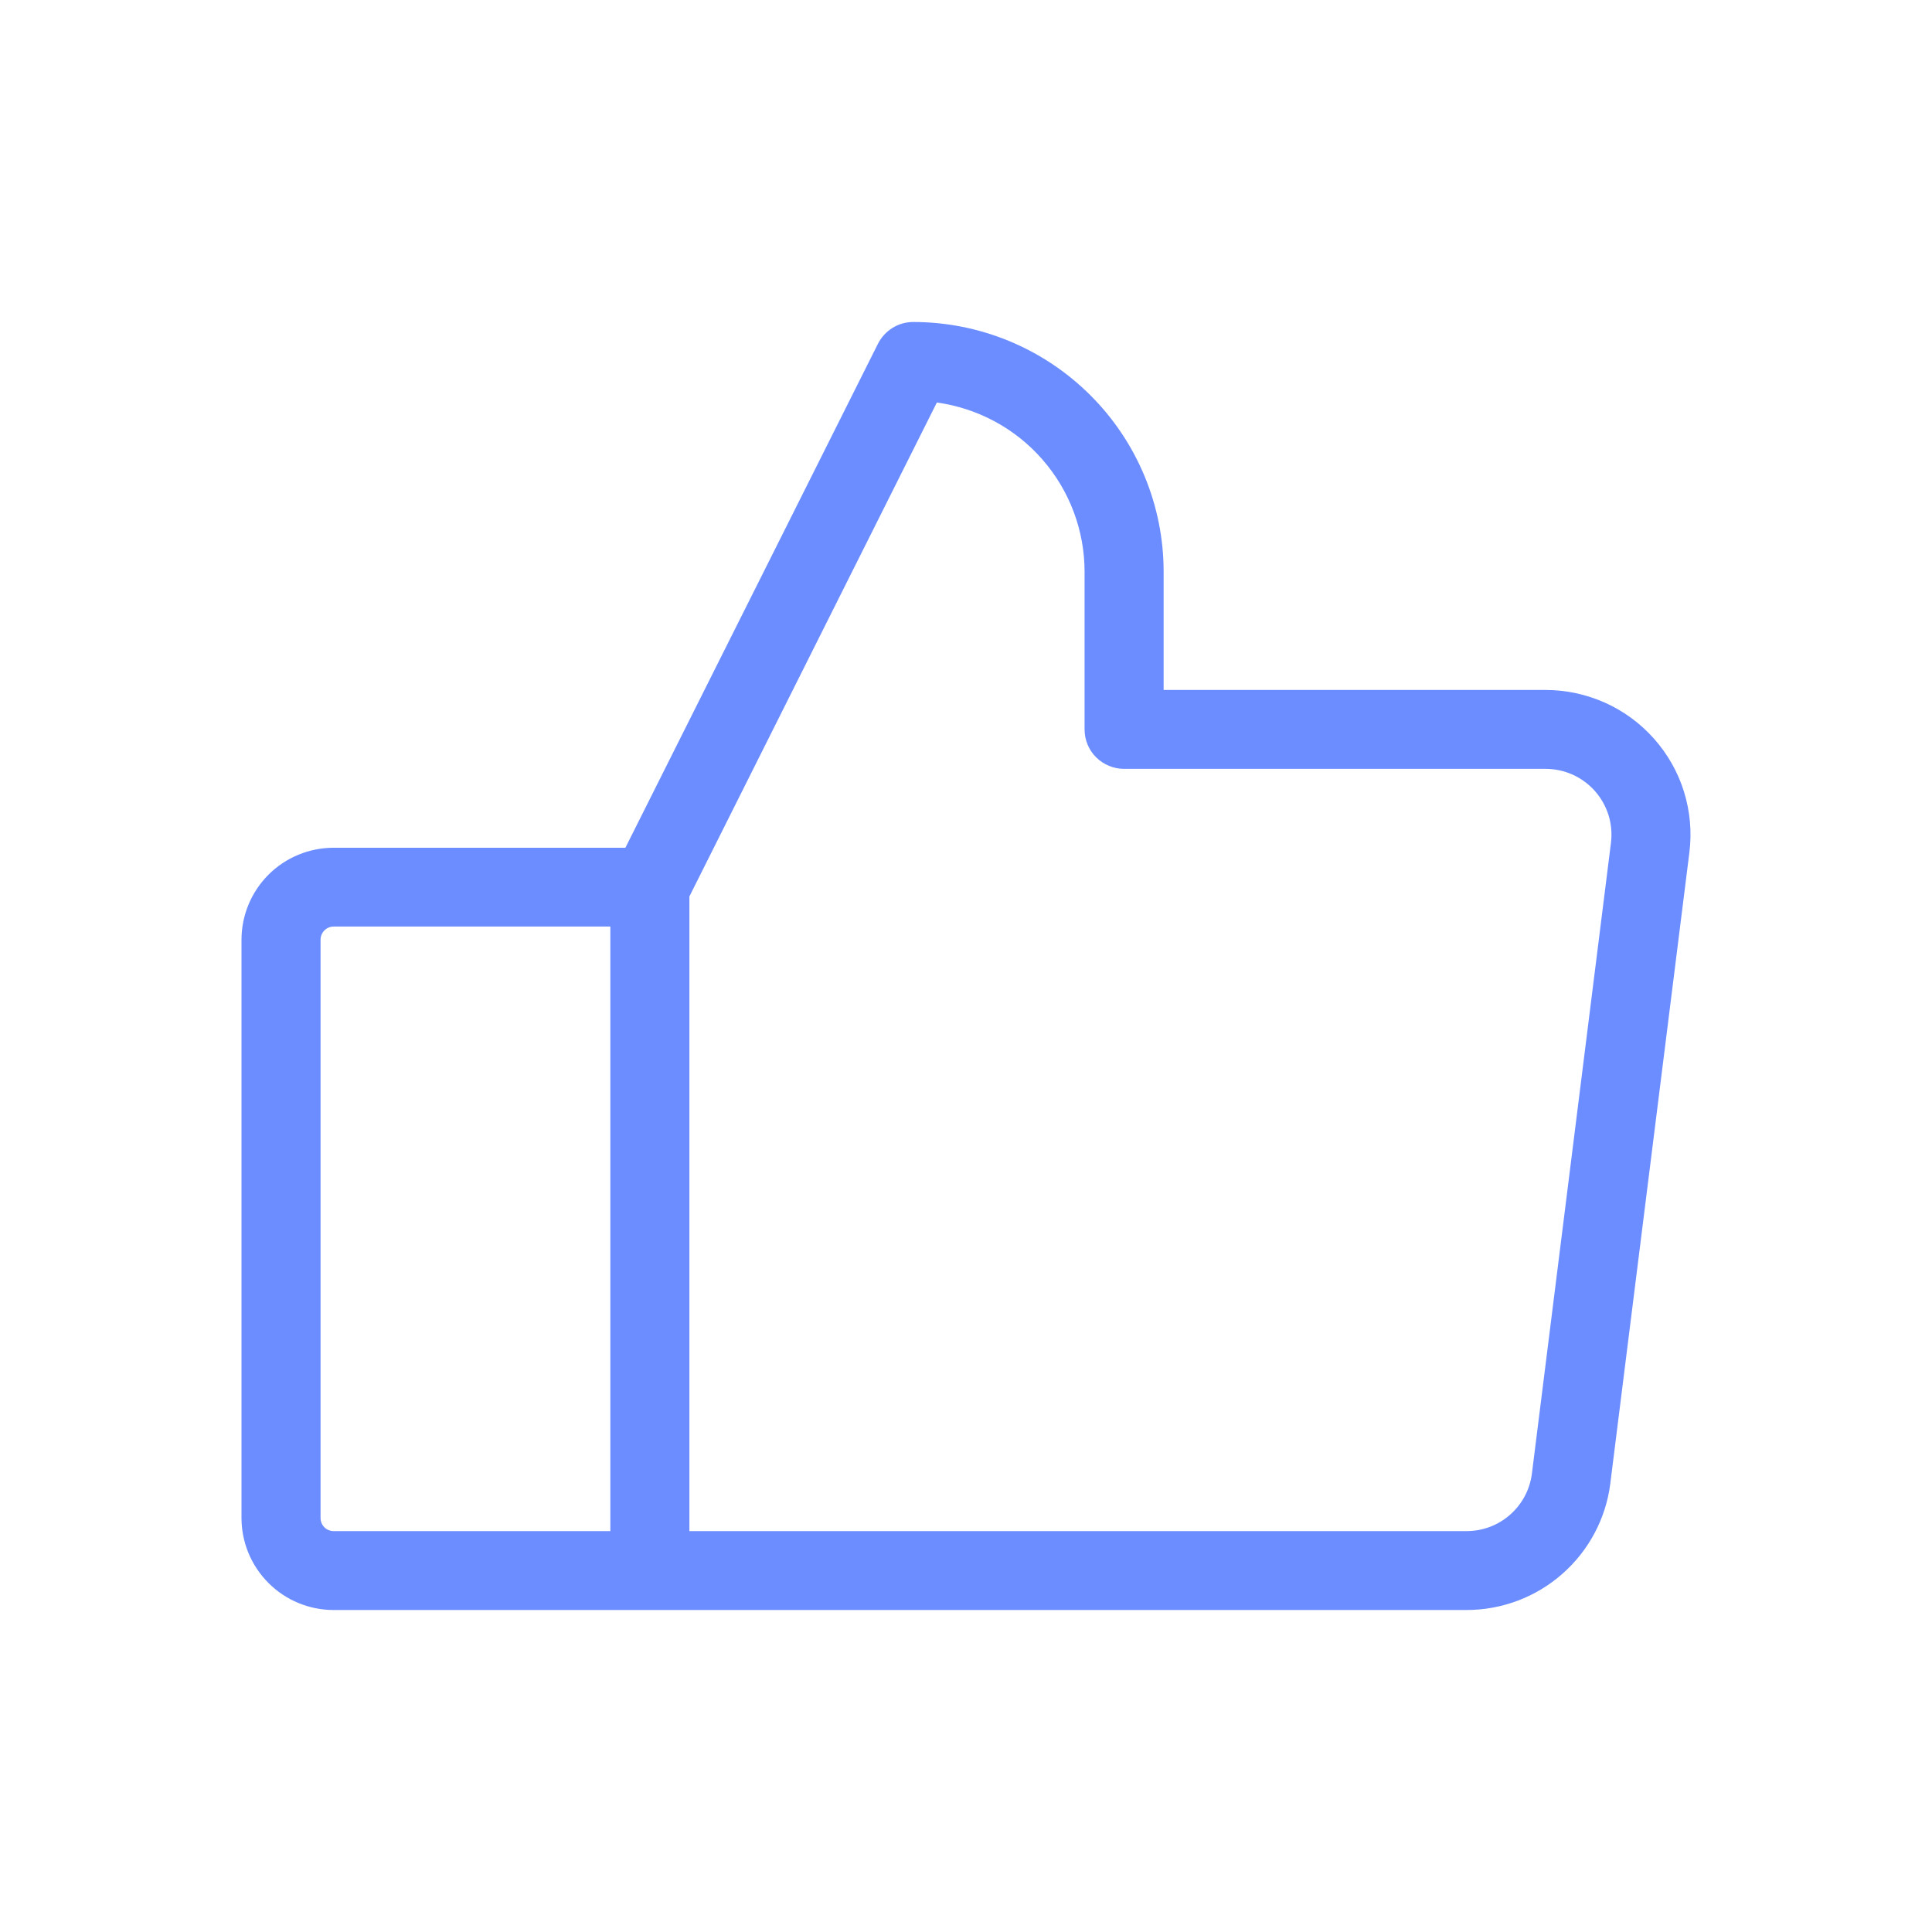 <svg width="24" height="24" viewBox="0 0 24 24" fill="none" xmlns="http://www.w3.org/2000/svg">
<path d="M20.549 9.179C20.38 8.988 20.173 8.835 19.94 8.73C19.707 8.626 19.455 8.571 19.2 8.571H14.455V7.102C14.455 6.279 14.127 5.49 13.544 4.909C12.961 4.327 12.17 4 11.345 4C11.254 4 11.165 4.025 11.087 4.073C11.01 4.121 10.947 4.19 10.906 4.271L7.769 10.531H4.145C3.842 10.531 3.55 10.651 3.336 10.865C3.121 11.08 3 11.37 3 11.674V18.857C3 19.16 3.121 19.451 3.336 19.665C3.55 19.88 3.842 20 4.145 20H18.218C18.657 20 19.081 19.84 19.409 19.55C19.738 19.261 19.95 18.861 20.004 18.427L20.986 10.59C21.018 10.338 20.995 10.081 20.92 9.838C20.845 9.594 20.718 9.37 20.549 9.179ZM3.982 18.857V11.674C3.982 11.63 3.999 11.589 4.03 11.558C4.06 11.527 4.102 11.51 4.145 11.51H7.582V19.02H4.145C4.102 19.02 4.06 19.003 4.03 18.973C3.999 18.942 3.982 18.9 3.982 18.857ZM20.012 10.469L19.03 18.305C19.005 18.503 18.909 18.684 18.759 18.816C18.61 18.948 18.418 19.02 18.218 19.02H8.564V11.136L11.638 5C12.147 5.071 12.613 5.322 12.95 5.709C13.287 6.095 13.473 6.59 13.473 7.102V9.061C13.473 9.191 13.524 9.316 13.617 9.408C13.709 9.499 13.834 9.551 13.964 9.551H19.2C19.316 9.551 19.431 9.576 19.536 9.623C19.642 9.671 19.736 9.74 19.813 9.827C19.89 9.914 19.947 10.016 19.982 10.127C20.016 10.237 20.026 10.354 20.012 10.469Z" fill="#6C8DFF"/>
</svg>

